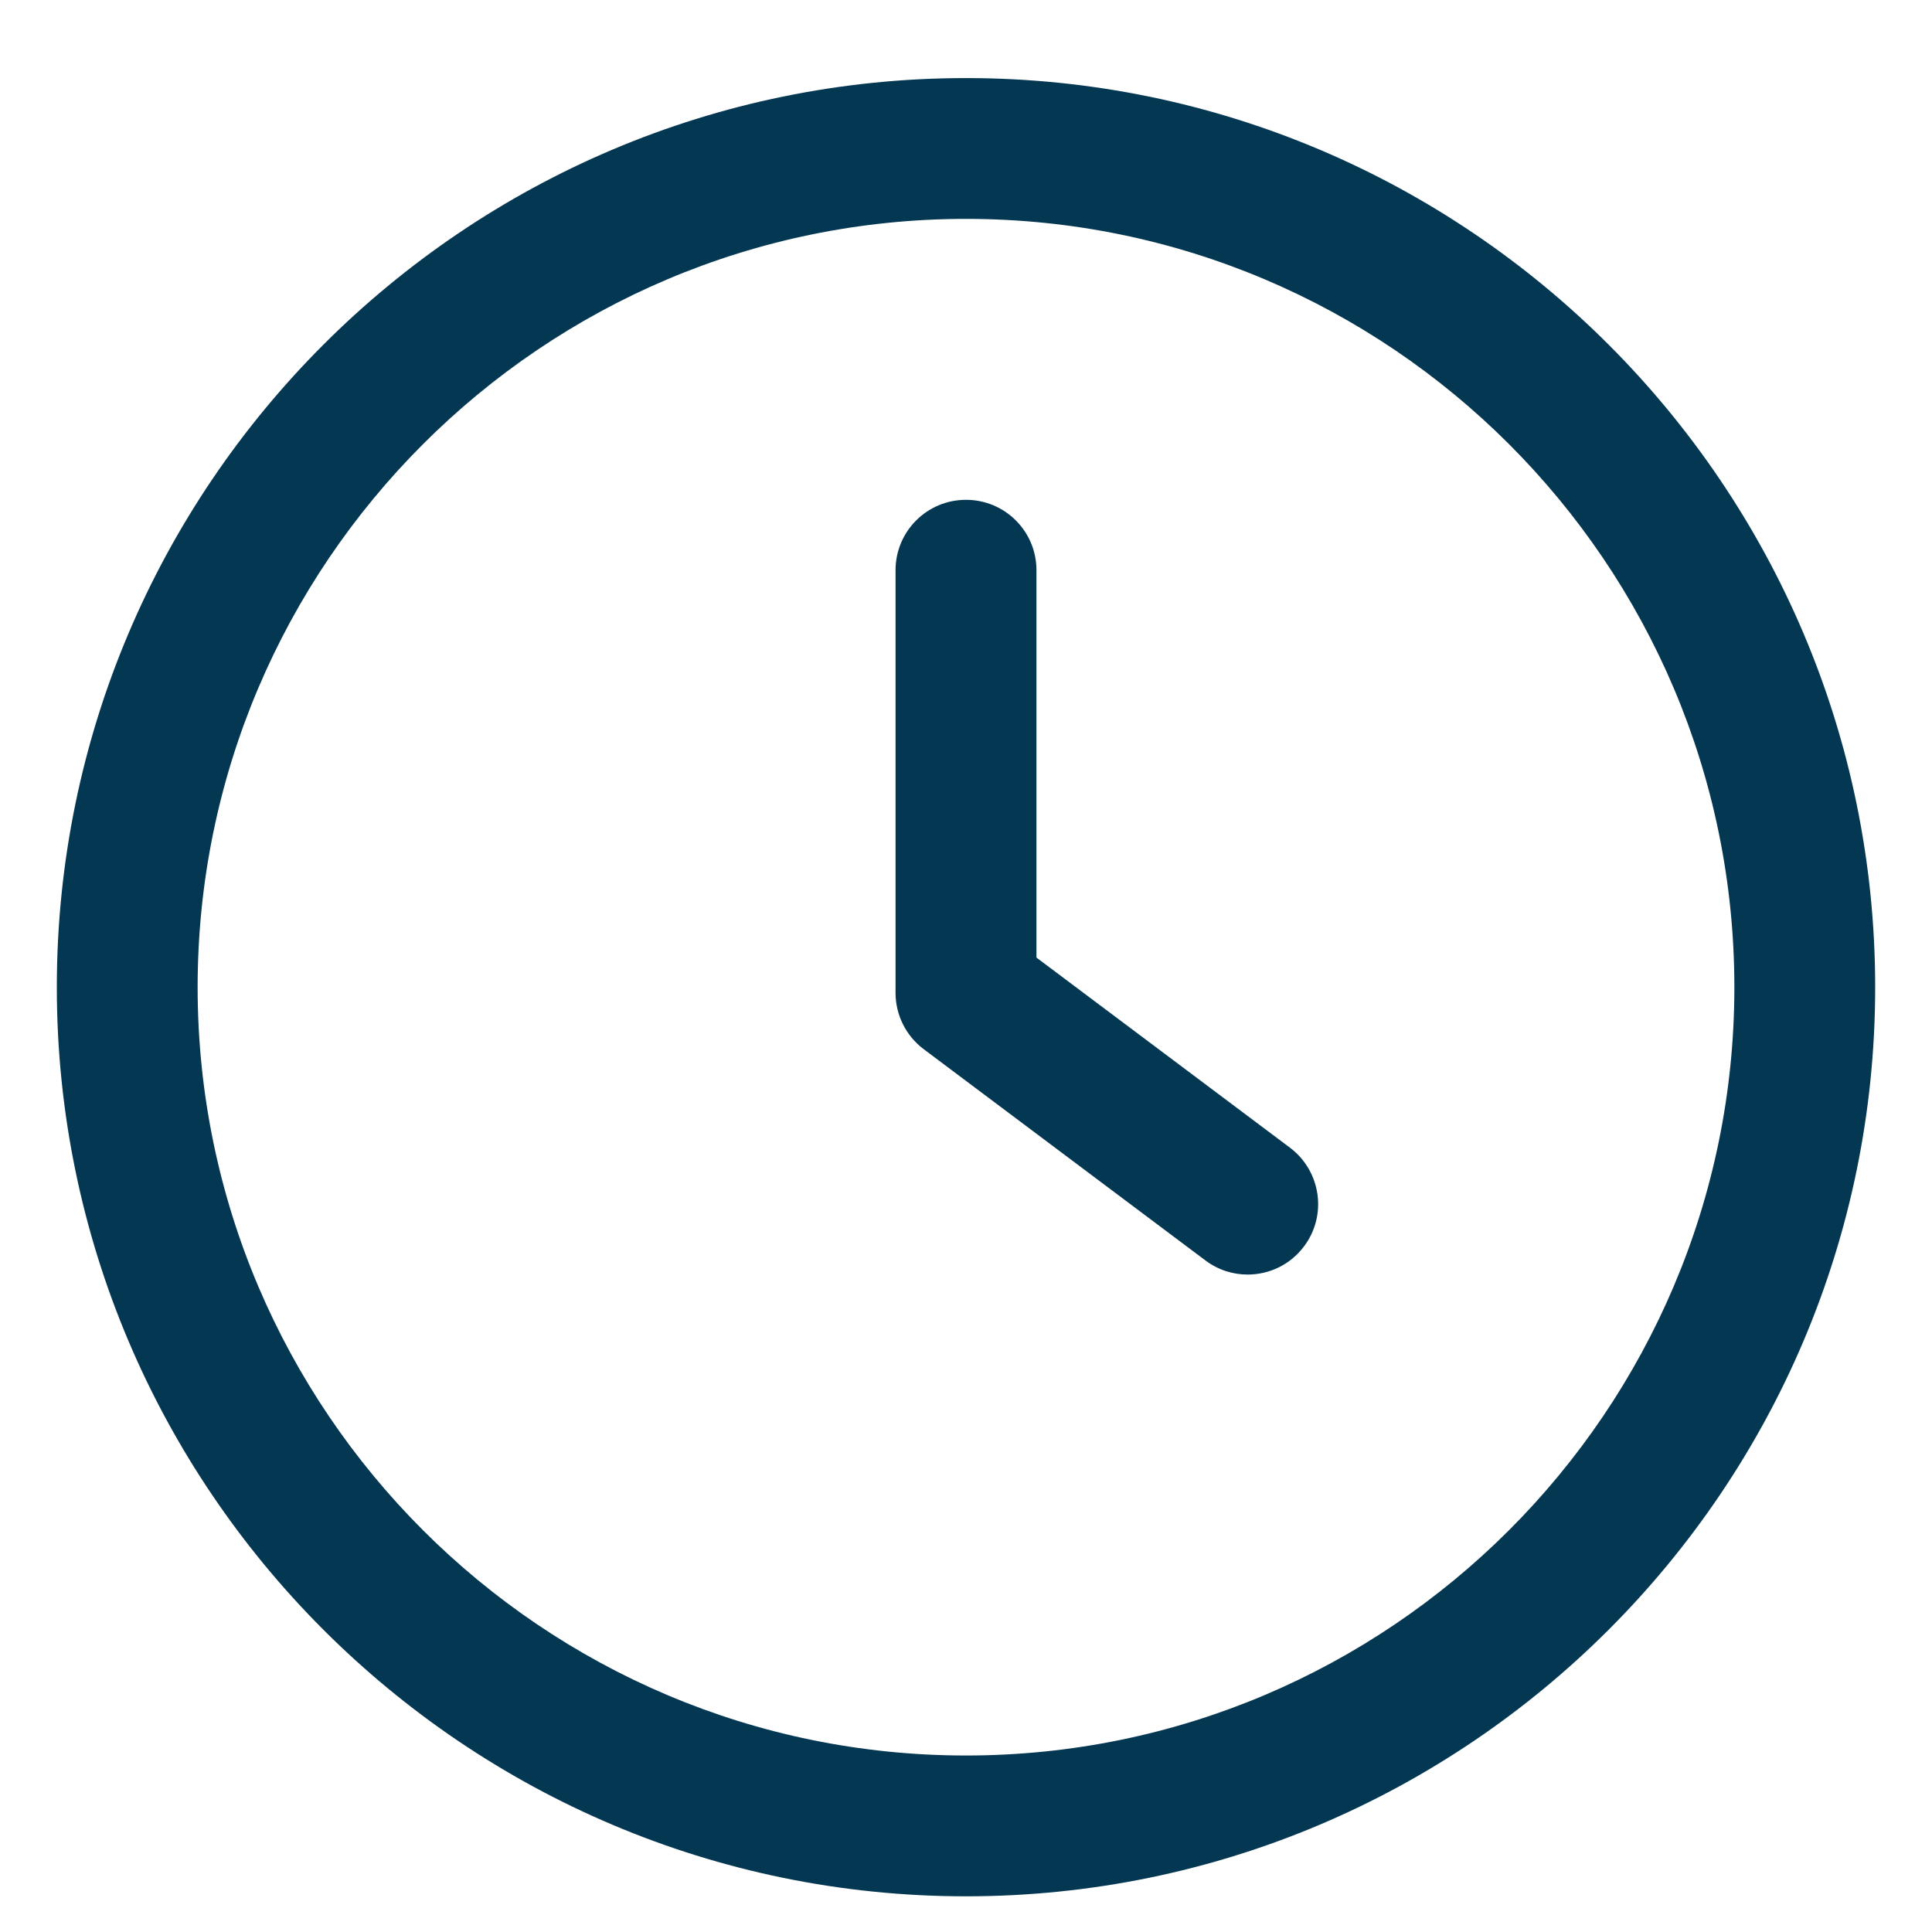 <svg width="17" height="17" viewBox="0 0 17 17" fill="none" xmlns="http://www.w3.org/2000/svg">
<g clip-path="url(#clip0_98_3342)">
<path d="M11.351 10.099L9.12 8.426V5.018C9.12 4.675 8.843 4.398 8.5 4.398C8.157 4.398 7.88 4.675 7.88 5.018V8.736C7.88 8.931 7.972 9.115 8.128 9.232L10.607 11.091C10.719 11.175 10.849 11.215 10.978 11.215C11.167 11.215 11.353 11.13 11.475 10.966C11.68 10.693 11.624 10.305 11.351 10.099Z" fill="#043752"/>
<path d="M8.5 0.687C4.089 0.687 0.5 4.275 0.5 8.687C0.5 13.098 4.089 16.686 8.5 16.686C12.912 16.686 16.5 13.098 16.5 8.687C16.5 4.275 12.912 0.687 8.5 0.687ZM8.5 15.447C4.773 15.447 1.739 12.414 1.739 8.687C1.739 4.959 4.773 1.926 8.5 1.926C12.228 1.926 15.261 4.959 15.261 8.687C15.261 12.414 12.227 15.447 8.5 15.447Z" fill="#043752"/>
</g>
<defs>
<clipPath id="clip0_98_3342">
<rect width="16" height="16" fill="white" transform="translate(0.5 0.687)"/>
</clipPath>
</defs>
</svg>
